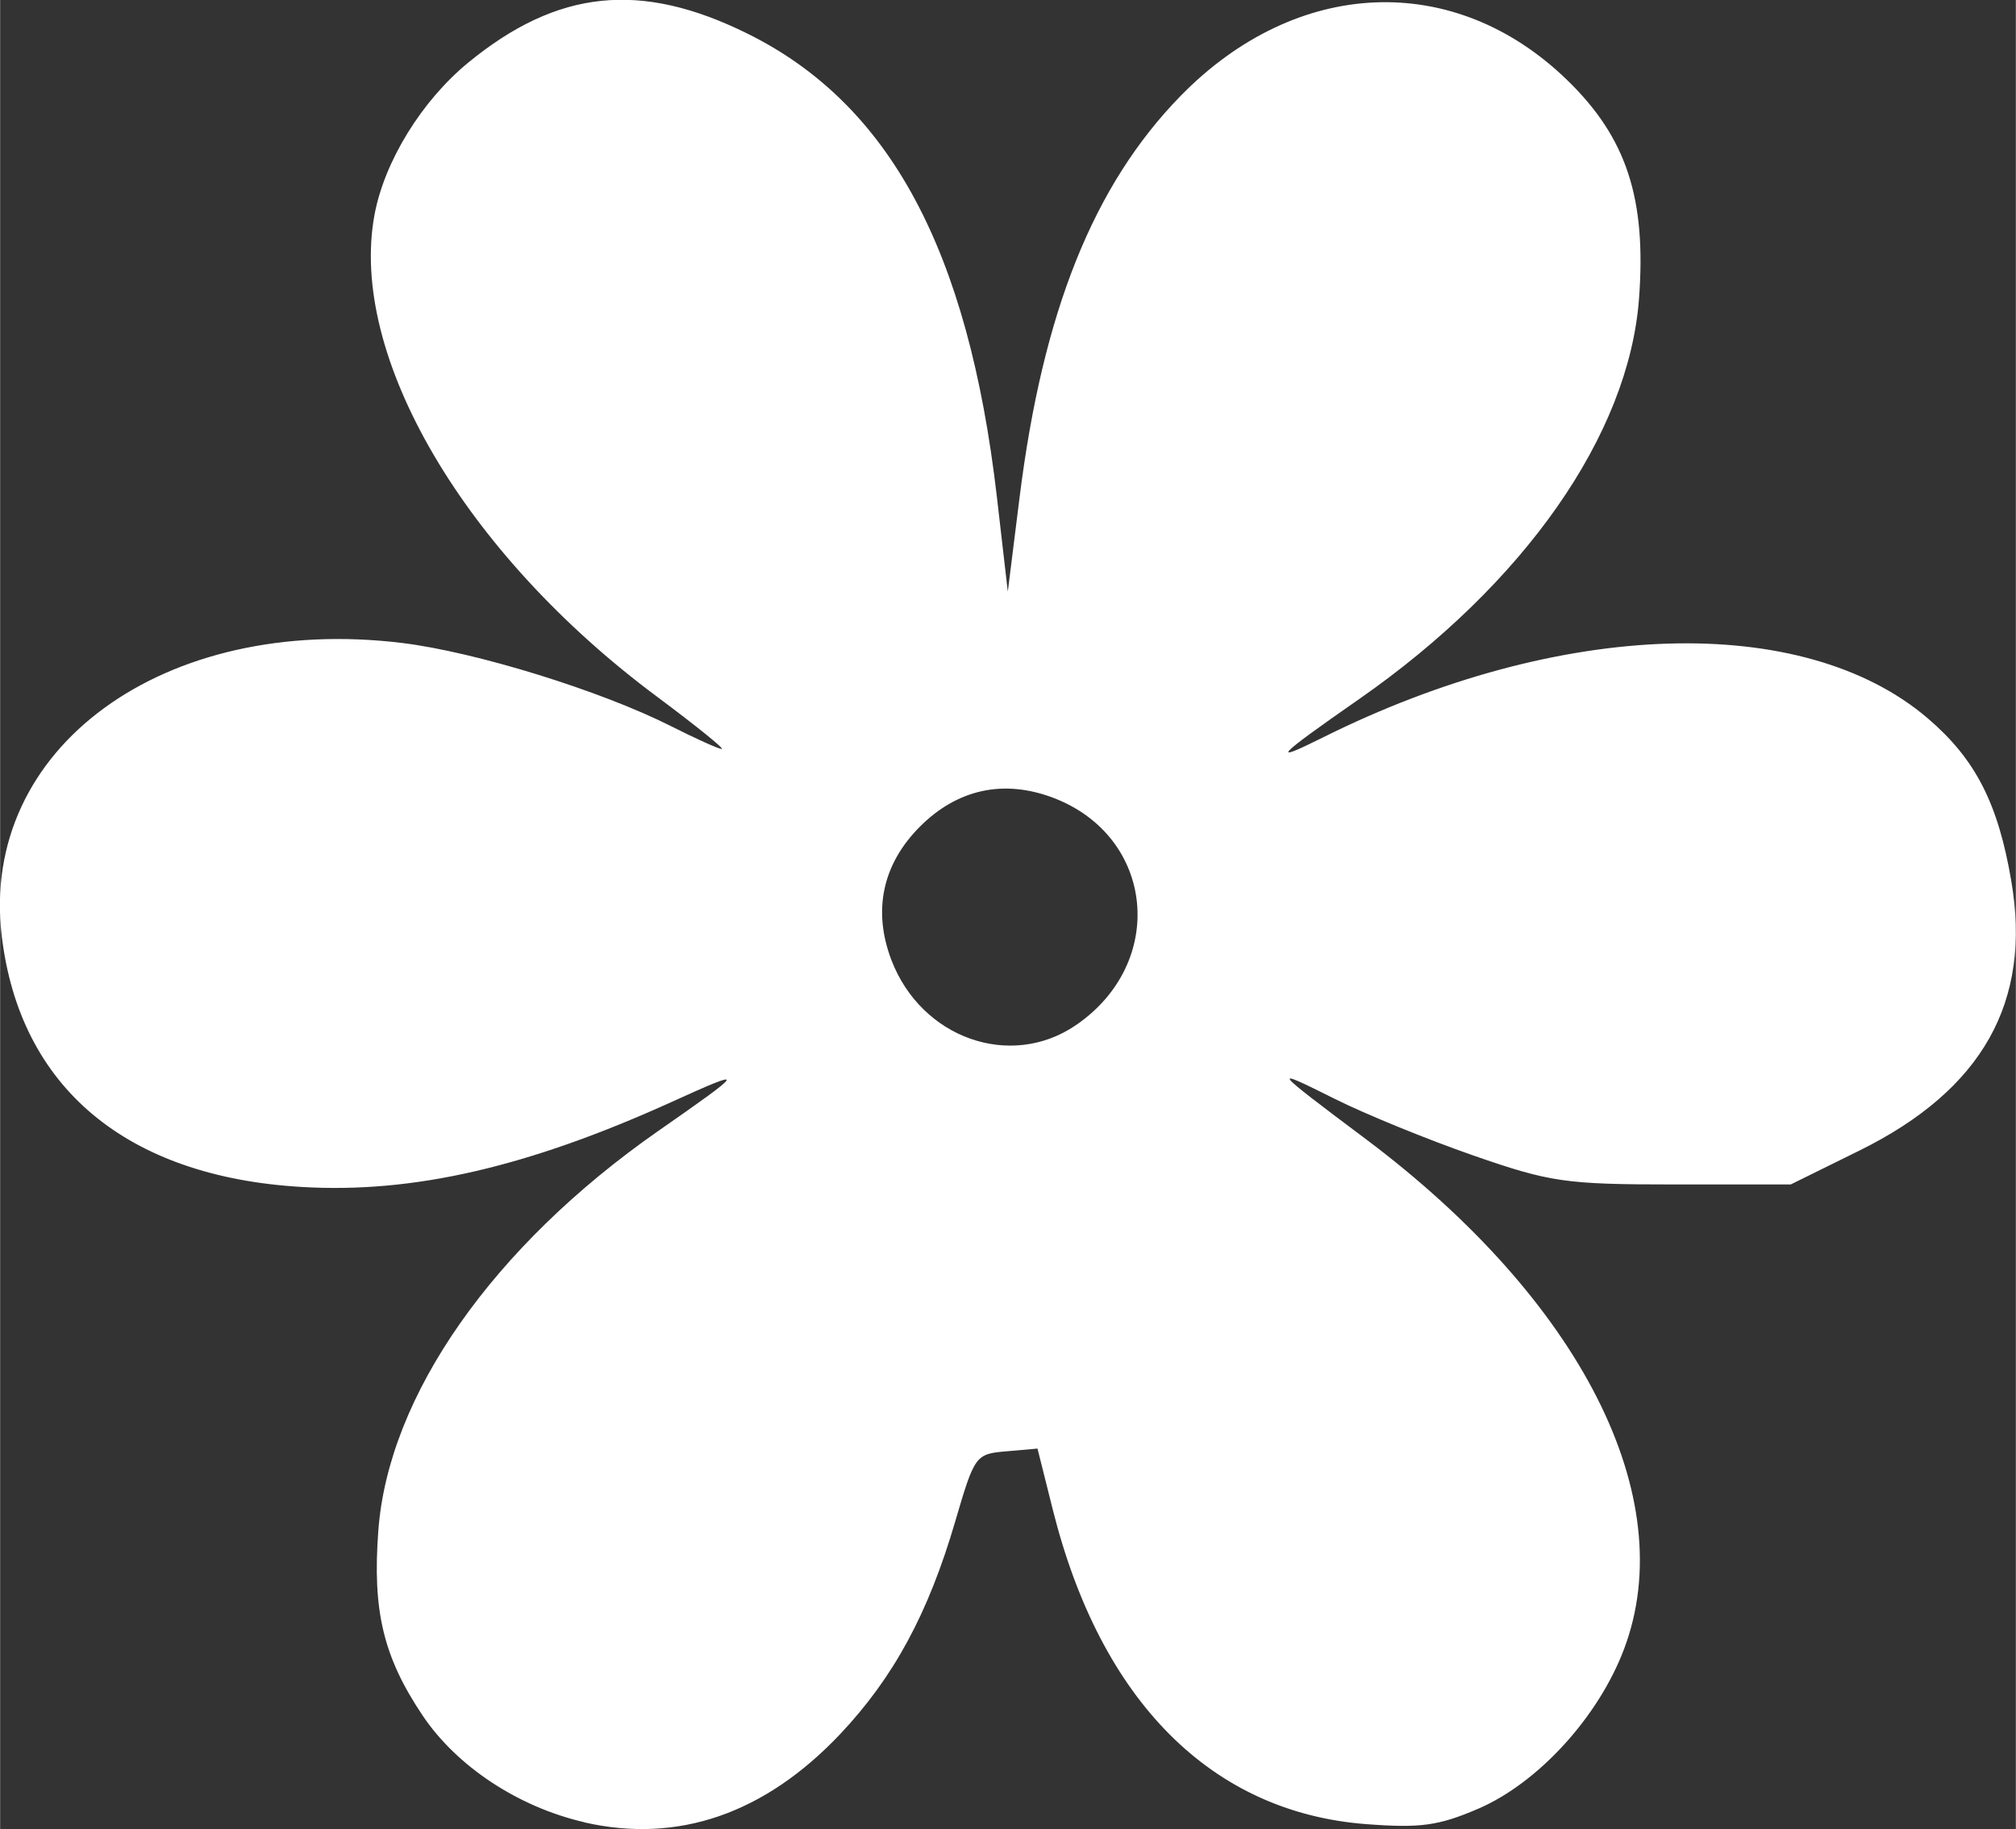 <?xml version="1.0" encoding="UTF-8" standalone="no"?>
<!-- Created with Inkscape (http://www.inkscape.org/) -->

<svg
   xmlns:dc="http://purl.org/dc/elements/1.1/"
   xmlns:cc="http://creativecommons.org/ns#"
   xmlns:rdf="http://www.w3.org/1999/02/22-rdf-syntax-ns#"
   xmlns:svg="http://www.w3.org/2000/svg"
   xmlns="http://www.w3.org/2000/svg"
   xmlns:sodipodi="http://sodipodi.sourceforge.net/DTD/sodipodi-0.dtd"
   xmlns:inkscape="http://www.inkscape.org/namespaces/inkscape"
   width="4.349mm"
   height="3.946mm"
   viewBox="0 0 15.409 13.983"
   id="svg8849"
   version="1.1"
   inkscape:version="0.91 r13725"
   sodipodi:docname="fleur.svg">
  <rect x="0" y="0" width="15.409" height="13.983" fill="#333333" stroke="none"/>
  <defs
     id="defs8851" />
  <sodipodi:namedview
     id="base"
     pagecolor="#ffffff"
     bordercolor="#666666"
     borderopacity="1.0"
     inkscape:pageopacity="0.0"
     inkscape:pageshadow="2"
     inkscape:zoom="0.35"
     inkscape:cx="34.132994"
     inkscape:cy="-295.86564"
     inkscape:document-units="px"
     inkscape:current-layer="layer1"
     showgrid="false"
     fit-margin-top="0"
     fit-margin-left="0"
     fit-margin-right="0"
     fit-margin-bottom="0"
     inkscape:window-width="1366"
     inkscape:window-height="712"
     inkscape:window-x="0"
     inkscape:window-y="0"
     inkscape:window-maximized="1" />
  <g
     inkscape:label="Calque 1"
     inkscape:groupmode="layer"
     id="layer1"
     transform="translate(436.276,-222.514)">
    <path
       style="fill:#ffffff;fill-opacity:1"
       d="m -431.811,236.443 c -0.503,-0.116 -0.973,-0.425 -1.235,-0.815 -0.3,-0.447 -0.385,-0.799 -0.339,-1.413 0.076,-1.033 0.877,-2.175 2.14,-3.056 0.675,-0.47 0.682,-0.485 0.103,-0.222 -1.101,0.499 -1.977,0.701 -2.831,0.65 -1.34,-0.079 -2.154,-0.762 -2.291,-1.921 -0.169,-1.433 1.237,-2.46 3.062,-2.237 0.563,0.069 1.519,0.365 2.057,0.637 0.188,0.095 0.361,0.173 0.385,0.173 0.024,0 -0.2,-0.18 -0.495,-0.4 -1.473,-1.095 -2.36,-2.607 -2.159,-3.684 0.076,-0.409 0.362,-0.872 0.717,-1.163 0.682,-0.559 1.318,-0.625 2.134,-0.221 1.086,0.537 1.687,1.652 1.906,3.537 l 0.084,0.728 0.09,-0.72 c 0.177,-1.418 0.565,-2.387 1.23,-3.068 0.887,-0.908 2.092,-0.959 2.954,-0.124 0.456,0.441 0.609,0.907 0.551,1.676 -0.079,1.038 -0.876,2.178 -2.141,3.059 -0.635,0.442 -0.686,0.497 -0.275,0.292 1.811,-0.903 3.671,-0.961 4.625,-0.145 0.363,0.311 0.536,0.648 0.637,1.242 0.158,0.925 -0.221,1.597 -1.161,2.061 l -0.525,0.259 -0.896,0 c -0.827,0 -0.945,-0.018 -1.529,-0.221 -0.348,-0.121 -0.827,-0.316 -1.064,-0.435 -0.493,-0.246 -0.484,-0.234 0.238,0.307 1.65,1.237 2.413,2.744 1.977,3.9 -0.196,0.52 -0.657,1.024 -1.115,1.221 -0.303,0.13 -0.44,0.149 -0.853,0.118 -1.184,-0.089 -2.032,-0.939 -2.399,-2.404 l -0.117,-0.467 -0.239,0.021 c -0.235,0.02 -0.242,0.031 -0.39,0.536 -0.206,0.704 -0.47,1.191 -0.879,1.625 -0.577,0.61 -1.241,0.839 -1.957,0.675 z m 3.759,-6.093 c 0.698,-0.477 0.603,-1.441 -0.172,-1.737 -0.378,-0.144 -0.733,-0.068 -1.02,0.219 -0.287,0.287 -0.363,0.642 -0.219,1.02 0.229,0.599 0.911,0.84 1.411,0.498 z"
       id="path4740-7-5-1-4"
       inkscape:connector-curvature="0" />
  </g>
</svg>
